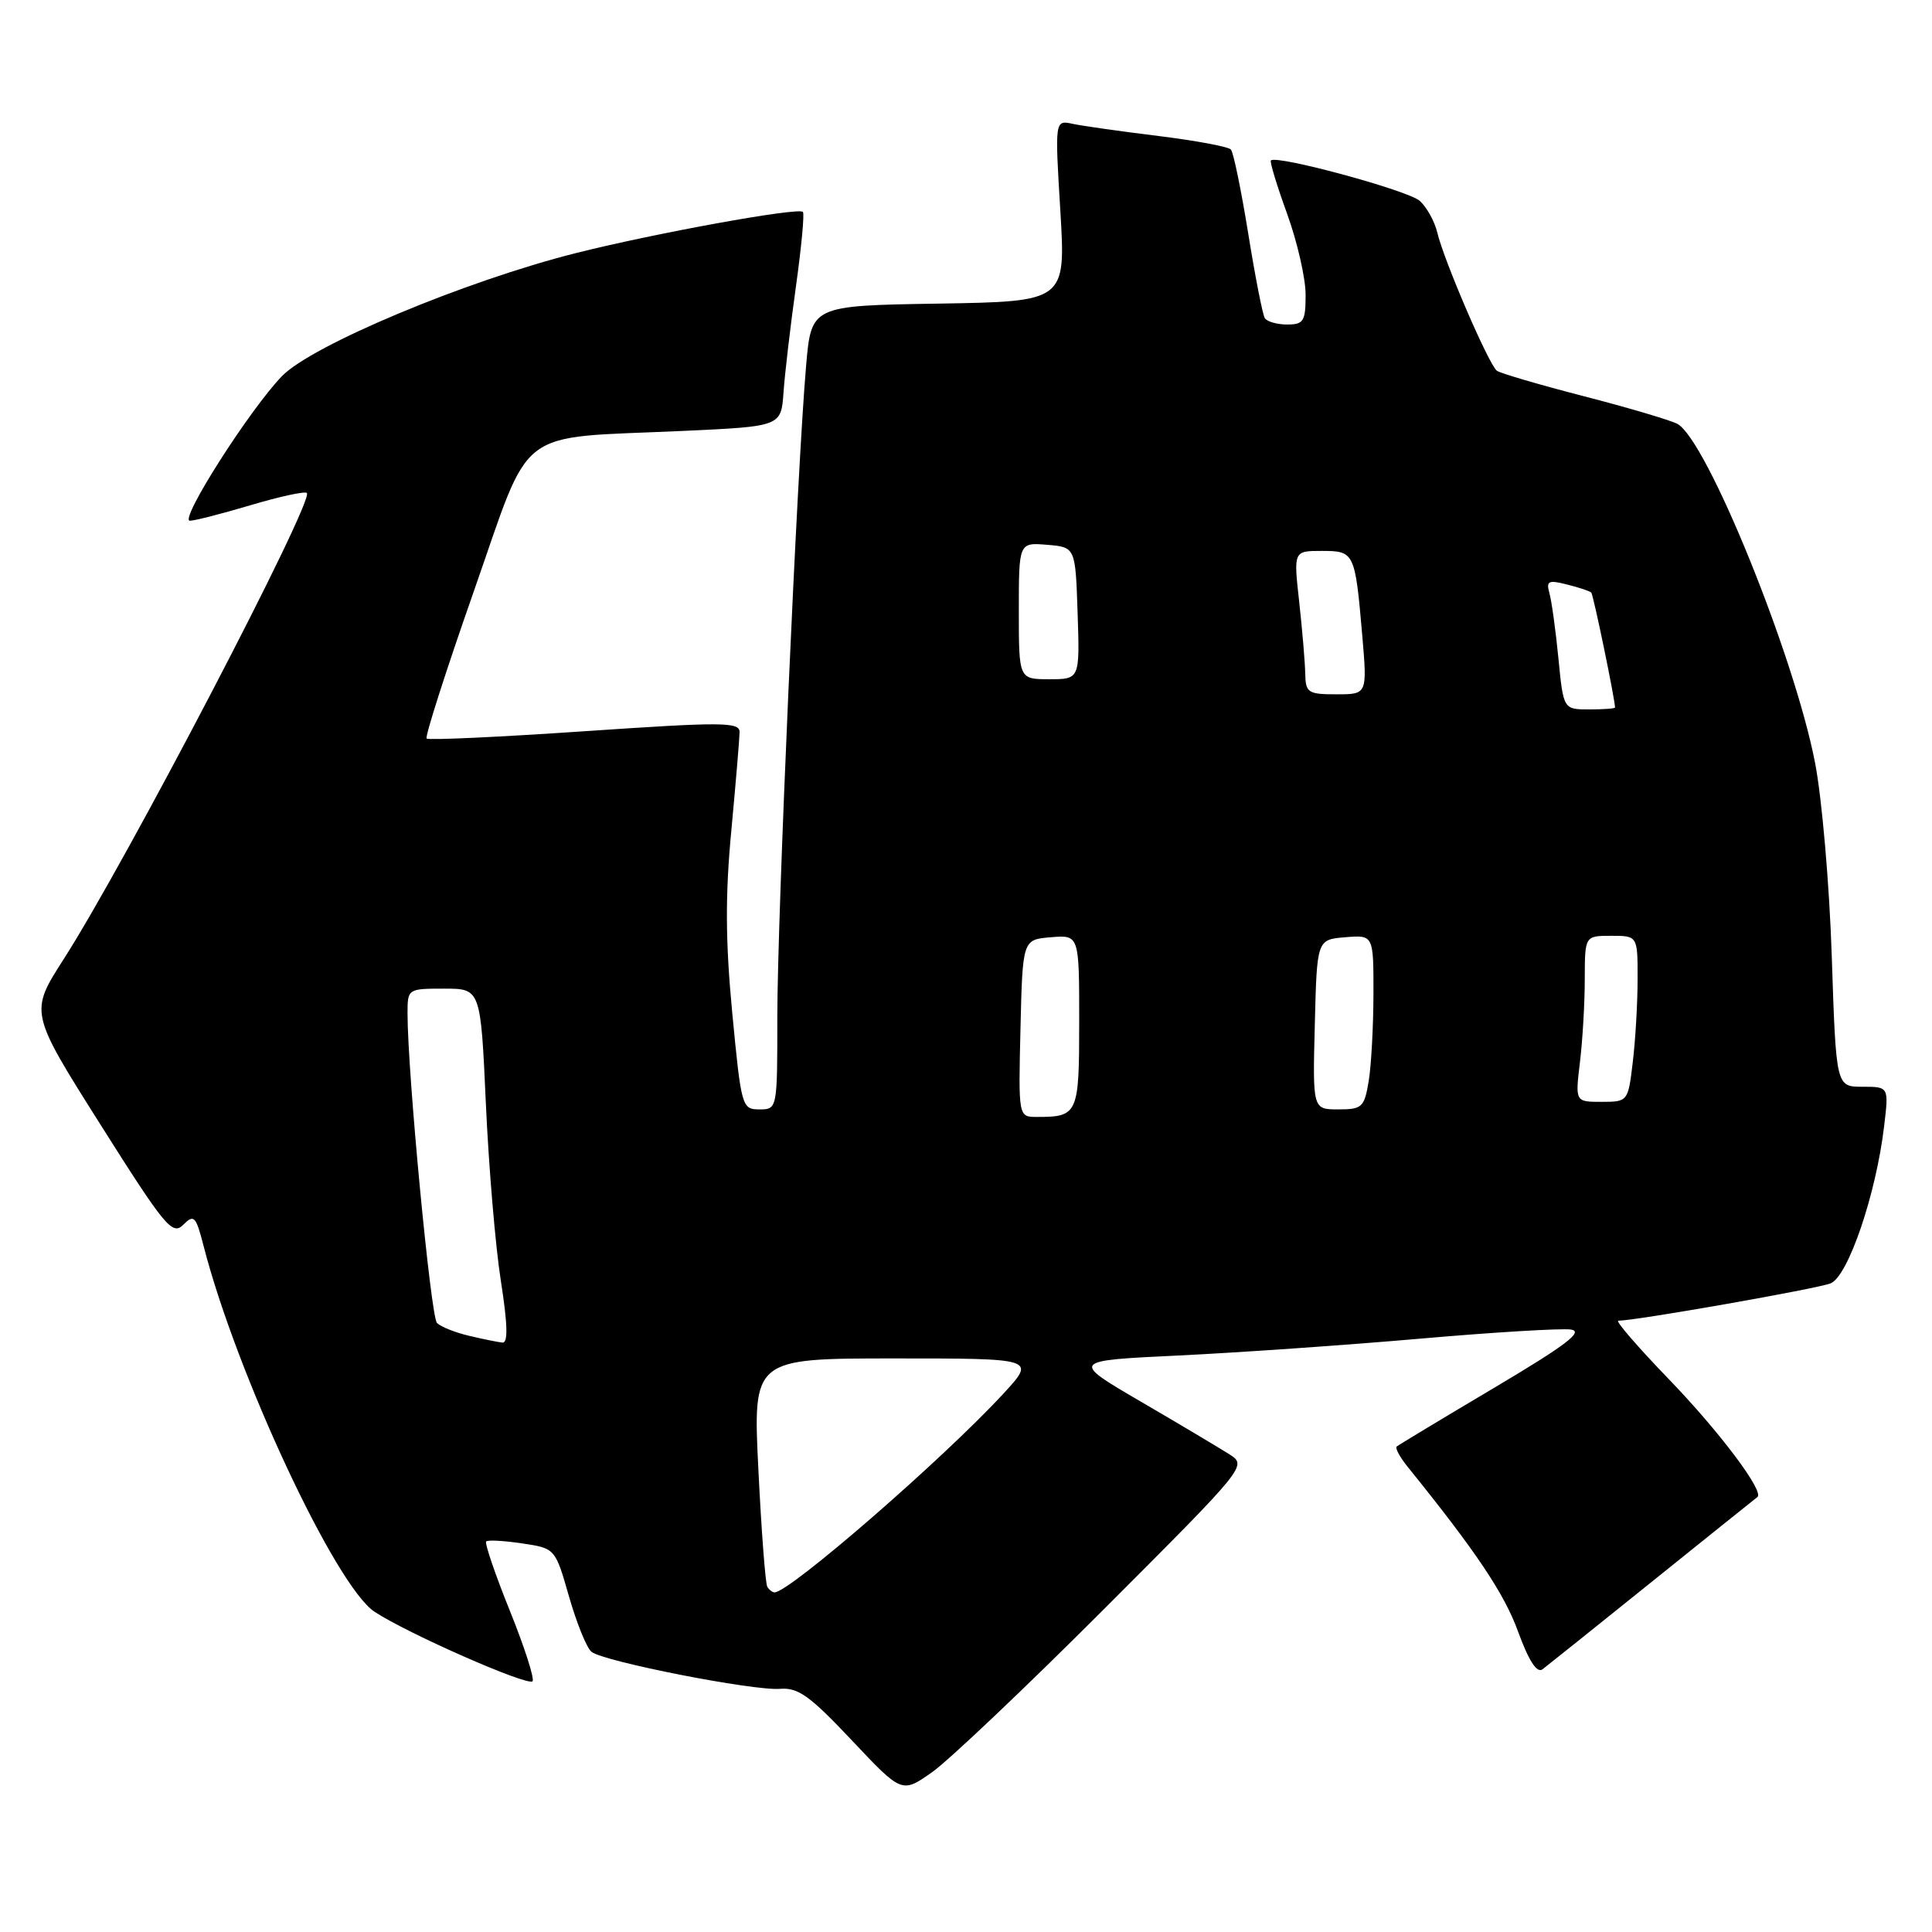 <?xml version="1.0" encoding="UTF-8" standalone="no"?>
<!DOCTYPE svg PUBLIC "-//W3C//DTD SVG 1.1//EN" "http://www.w3.org/Graphics/SVG/1.1/DTD/svg11.dtd" >
<svg xmlns="http://www.w3.org/2000/svg" xmlns:xlink="http://www.w3.org/1999/xlink" version="1.1" viewBox="0 0 256 256">
 <g >
 <path fill="currentColor"
d=" M 146.38 213.12 C 165.26 194.22 165.26 194.22 162.88 192.69 C 161.57 191.86 156.31 188.72 151.18 185.73 C 141.86 180.29 141.86 180.29 156.18 179.61 C 164.06 179.23 178.45 178.23 188.17 177.38 C 197.89 176.53 206.88 175.99 208.14 176.17 C 209.90 176.42 207.54 178.22 197.97 183.90 C 191.11 187.97 185.31 191.47 185.07 191.67 C 184.83 191.87 185.50 193.11 186.57 194.42 C 195.58 205.58 199.31 211.13 201.14 216.16 C 202.57 220.07 203.64 221.74 204.39 221.19 C 205.00 220.73 211.57 215.47 219.00 209.49 C 226.43 203.52 232.66 198.51 232.86 198.37 C 233.83 197.67 227.85 189.71 221.13 182.75 C 217.02 178.49 214.00 175.00 214.43 175.00 C 216.74 175.00 240.82 170.76 242.57 170.05 C 244.89 169.10 248.60 158.21 249.66 149.19 C 250.28 144.00 250.28 144.00 246.78 144.00 C 243.29 144.00 243.29 144.00 242.72 126.75 C 242.41 117.24 241.41 105.68 240.49 101.00 C 237.70 86.69 226.09 58.16 222.25 56.16 C 221.29 55.66 215.71 54.01 209.86 52.50 C 204.01 50.99 198.83 49.47 198.35 49.13 C 197.29 48.36 191.33 34.54 190.45 30.82 C 190.10 29.35 189.06 27.46 188.13 26.62 C 186.61 25.24 169.16 20.50 168.40 21.26 C 168.23 21.43 169.20 24.61 170.55 28.33 C 171.90 32.05 173.00 36.87 173.00 39.05 C 173.00 42.57 172.74 43.00 170.56 43.00 C 169.22 43.00 167.88 42.62 167.59 42.15 C 167.30 41.68 166.31 36.62 165.39 30.90 C 164.46 25.18 163.44 20.19 163.10 19.81 C 162.77 19.44 158.45 18.63 153.50 18.02 C 148.55 17.41 143.44 16.69 142.14 16.41 C 139.77 15.90 139.77 15.90 140.50 27.93 C 141.22 39.95 141.22 39.95 124.36 40.23 C 107.50 40.50 107.50 40.50 106.81 48.50 C 105.63 62.04 103.00 121.61 103.00 134.66 C 103.00 146.98 103.00 147.00 100.62 147.00 C 98.31 147.00 98.22 146.66 97.03 134.25 C 96.12 124.69 96.09 118.62 96.91 110.00 C 97.50 103.67 97.99 97.82 98.00 97.00 C 98.00 95.66 95.70 95.65 77.48 96.89 C 66.20 97.66 56.77 98.10 56.53 97.86 C 56.29 97.62 59.11 88.82 62.80 78.30 C 70.57 56.12 67.95 58.13 90.50 57.10 C 103.50 56.50 103.50 56.50 103.82 52.00 C 103.99 49.52 104.73 43.23 105.46 38.00 C 106.19 32.77 106.61 28.31 106.39 28.08 C 105.79 27.44 86.77 30.90 76.25 33.55 C 61.64 37.24 41.36 45.73 37.37 49.83 C 33.08 54.26 23.69 69.00 25.16 69.00 C 25.78 69.00 29.41 68.07 33.24 66.93 C 37.06 65.79 40.40 65.07 40.66 65.32 C 41.67 66.33 16.68 114.24 8.44 127.09 C 3.92 134.14 3.92 134.14 13.31 149.01 C 21.85 162.54 22.84 163.73 24.27 162.30 C 25.71 160.86 25.95 161.12 26.98 165.11 C 31.36 182.11 44.46 210.15 49.62 213.56 C 53.95 216.43 69.89 223.44 70.56 222.78 C 70.86 222.48 69.51 218.27 67.56 213.44 C 65.61 208.61 64.20 204.47 64.42 204.25 C 64.64 204.03 66.79 204.15 69.19 204.51 C 73.57 205.16 73.57 205.16 75.40 211.56 C 76.41 215.07 77.74 218.36 78.37 218.87 C 79.95 220.16 99.87 224.07 103.36 223.78 C 105.75 223.58 107.33 224.72 112.86 230.59 C 119.50 237.64 119.50 237.64 123.50 234.83 C 125.70 233.28 136.00 223.51 146.38 213.12 Z  M 101.67 210.25 C 101.42 209.84 100.89 202.86 100.49 194.75 C 99.76 180.00 99.76 180.00 118.51 180.00 C 137.25 180.00 137.25 180.00 132.97 184.65 C 125.00 193.29 104.62 211.00 102.63 211.00 C 102.35 211.00 101.91 210.66 101.67 210.25 Z  M 62.16 177.00 C 60.32 176.57 58.41 175.81 57.90 175.30 C 57.08 174.48 54.00 142.12 54.00 134.27 C 54.00 131.03 54.04 131.00 58.85 131.00 C 63.69 131.00 63.69 131.00 64.38 146.25 C 64.76 154.64 65.65 165.21 66.37 169.75 C 67.27 175.51 67.33 177.97 66.58 177.90 C 65.99 177.84 64.00 177.44 62.16 177.00 Z  M 135.22 136.25 C 135.50 124.50 135.50 124.50 139.25 124.19 C 143.00 123.88 143.00 123.88 143.00 135.33 C 143.00 147.66 142.85 148.00 137.39 148.00 C 134.94 148.00 134.94 148.00 135.22 136.25 Z  M 174.22 135.75 C 174.50 124.50 174.50 124.50 178.25 124.19 C 182.00 123.88 182.00 123.88 181.99 131.69 C 181.98 135.99 181.70 141.19 181.36 143.25 C 180.78 146.73 180.49 147.00 177.34 147.00 C 173.93 147.00 173.93 147.00 174.22 135.75 Z  M 209.35 140.75 C 209.70 137.86 209.99 132.91 209.99 129.75 C 210.00 124.00 210.00 124.00 213.50 124.00 C 217.00 124.00 217.00 124.00 216.99 129.75 C 216.99 132.91 216.70 137.86 216.35 140.75 C 215.73 145.96 215.70 146.00 212.22 146.00 C 208.72 146.00 208.72 146.00 209.35 140.75 Z  M 206.50 87.25 C 206.14 83.54 205.60 79.65 205.31 78.61 C 204.85 76.98 205.16 76.82 207.64 77.45 C 209.21 77.84 210.66 78.32 210.85 78.52 C 211.13 78.80 213.99 92.66 214.00 93.75 C 214.00 93.89 212.46 94.00 210.58 94.00 C 207.16 94.00 207.16 94.00 206.50 87.25 Z  M 172.95 89.25 C 172.92 87.74 172.56 83.46 172.15 79.75 C 171.40 73.00 171.40 73.00 175.13 73.00 C 179.48 73.00 179.55 73.16 180.51 84.25 C 181.17 92.00 181.17 92.00 177.09 92.00 C 173.31 92.00 173.00 91.79 172.95 89.25 Z  M 135.00 80.94 C 135.00 71.88 135.00 71.88 138.75 72.19 C 142.50 72.50 142.50 72.50 142.79 81.25 C 143.08 90.00 143.08 90.00 139.04 90.00 C 135.00 90.00 135.00 90.00 135.00 80.94 Z "/>
</g>
</svg>